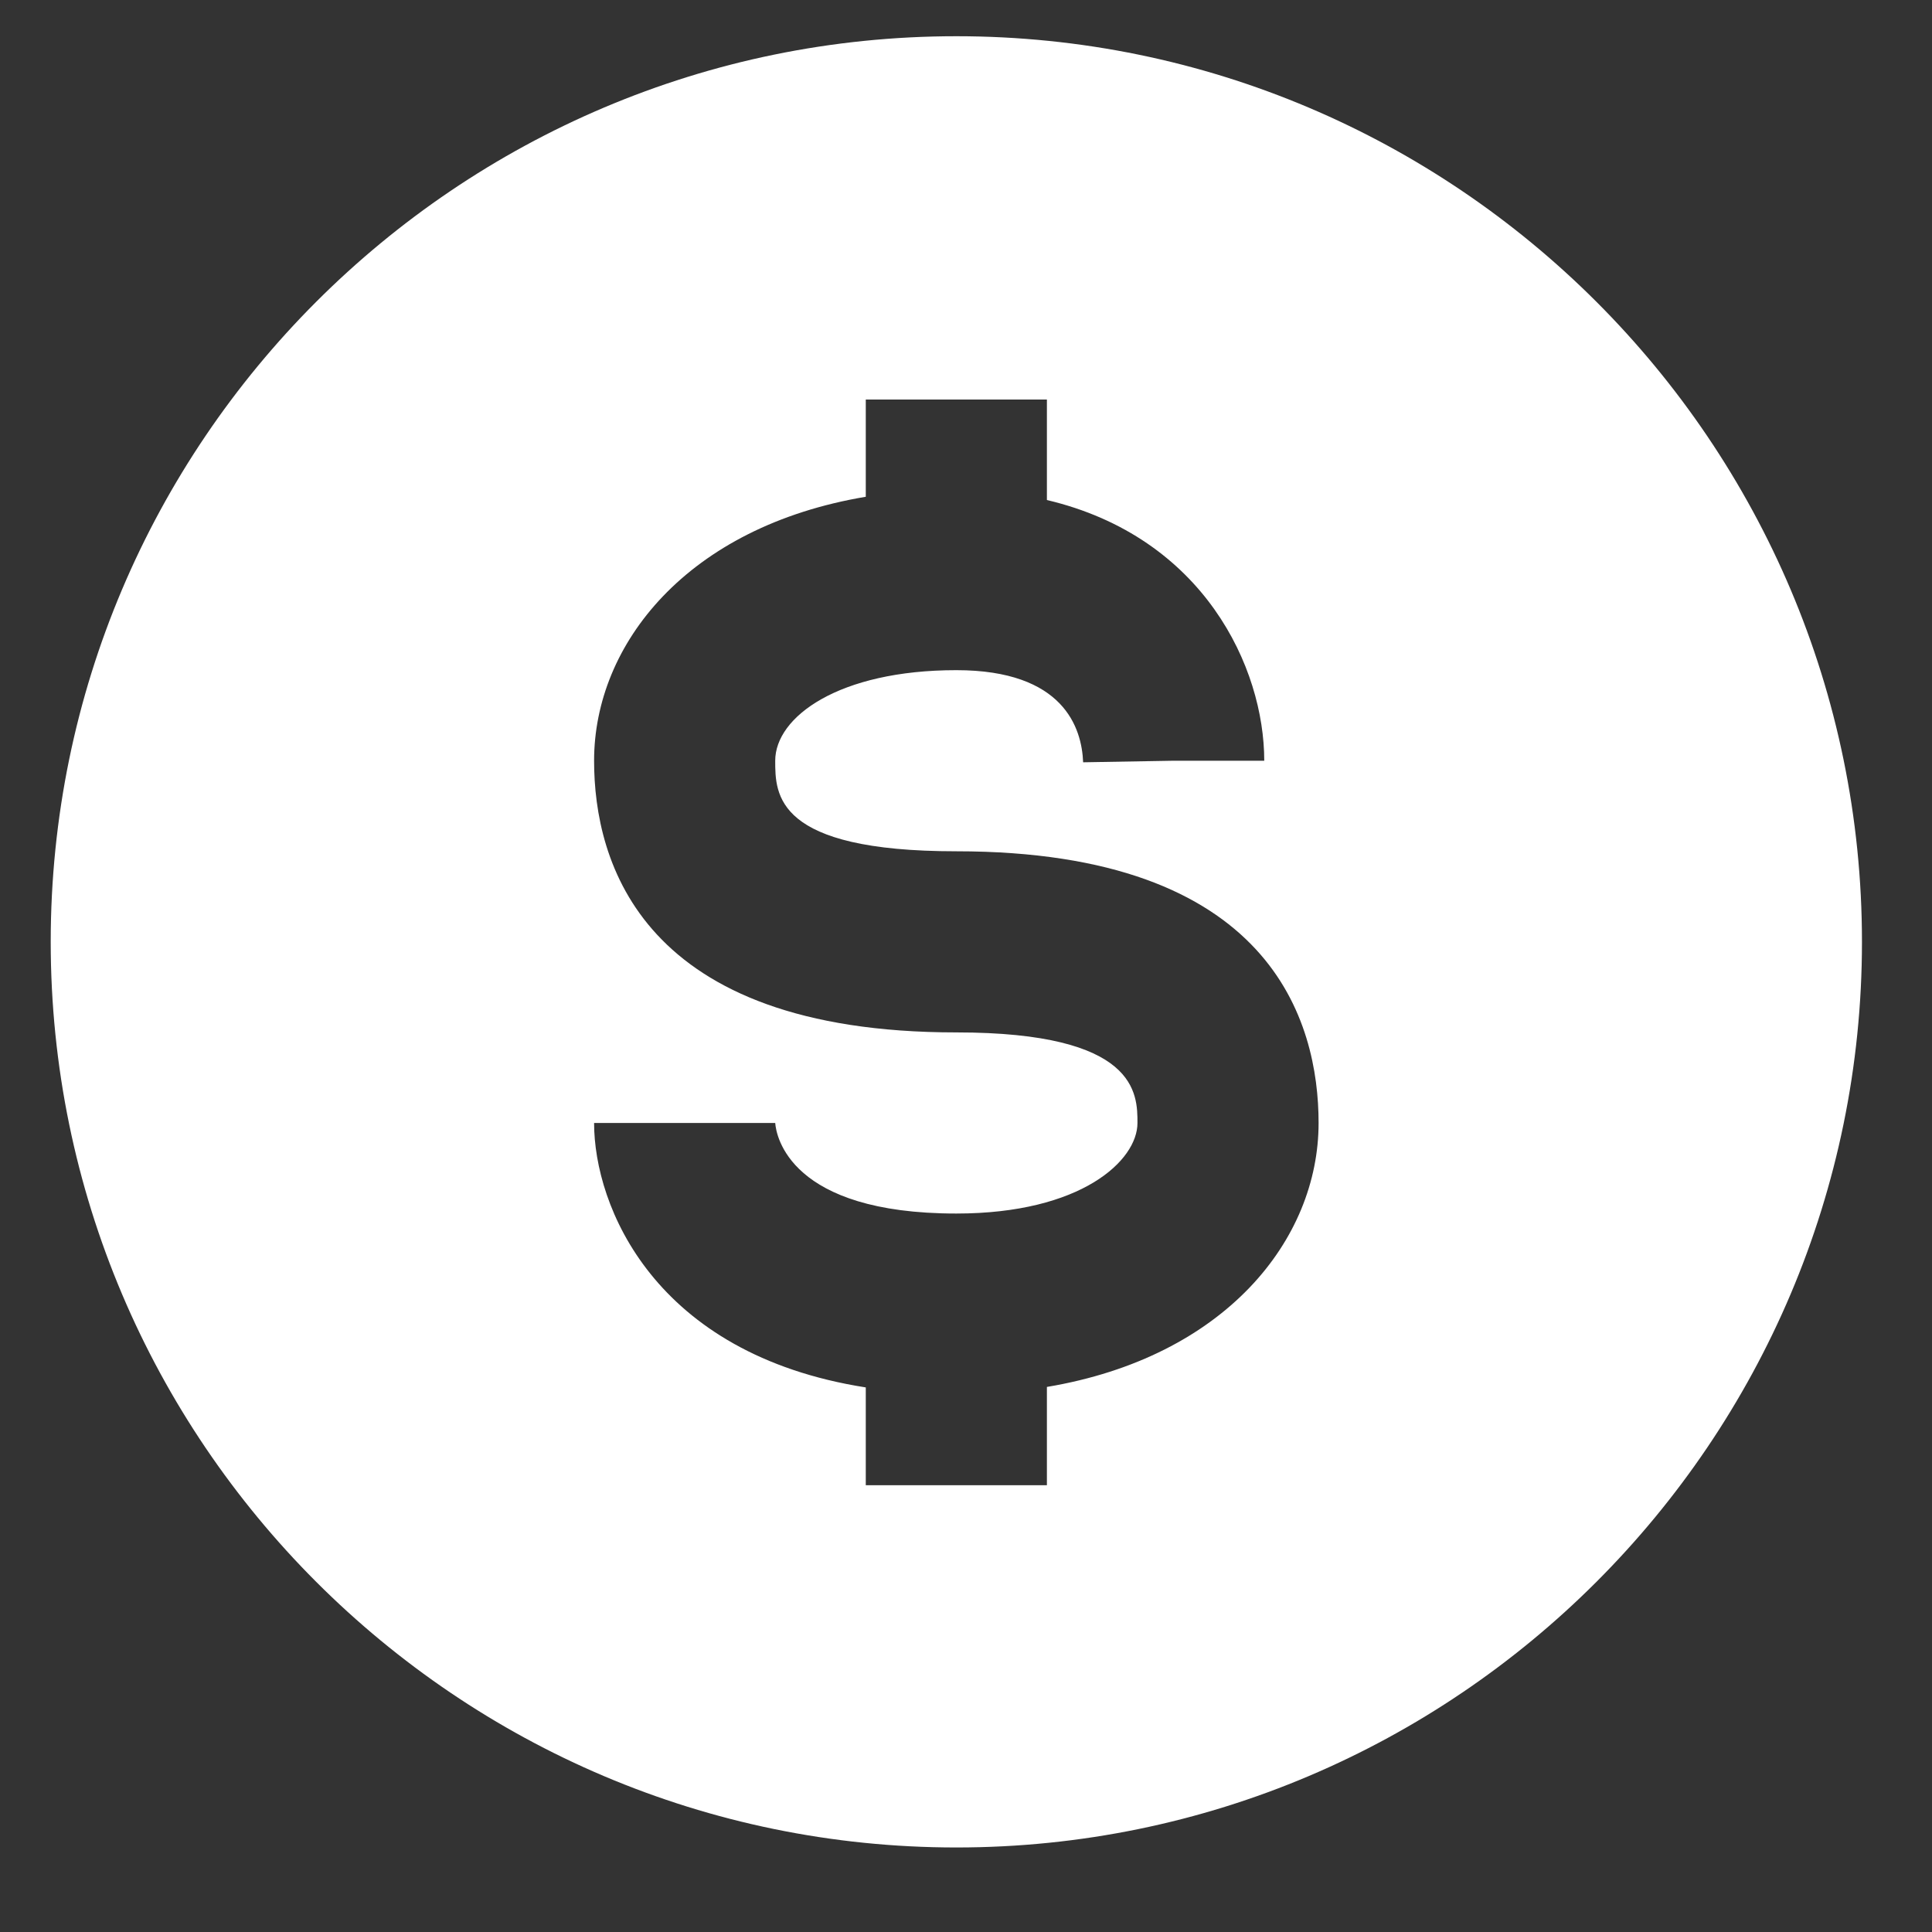 <svg width="16" height="16" viewBox="0 0 16 16" fill="none" xmlns="http://www.w3.org/2000/svg">
<rect x="0" y="0" width="16" height="16" fill="#333333" stroke="none"/>
<path d="M7.92 0.3C3.784 0.3 0.42 3.664 0.42 7.8C0.42 11.935 3.784 15.3 7.92 15.3C12.055 15.3 15.42 11.935 15.42 7.8C15.42 3.664 12.055 0.3 7.92 0.3ZM8.67 11.486V12.3H7.17V11.49C5.416 11.215 4.92 9.988 4.92 9.3H6.42C6.428 9.407 6.539 10.05 7.92 10.05C8.955 10.05 9.42 9.611 9.42 9.3C9.42 9.057 9.42 8.55 7.92 8.55C5.31 8.55 4.92 7.14 4.92 6.3C4.92 5.334 5.692 4.362 7.17 4.114V3.309H8.67V4.141C9.97 4.448 10.47 5.53 10.47 6.3H9.72L8.97 6.313C8.959 6.028 8.809 5.55 7.92 5.55C6.946 5.55 6.42 5.937 6.42 6.3C6.42 6.58 6.42 7.05 7.92 7.05C10.53 7.05 10.92 8.46 10.92 9.3C10.92 10.266 10.148 11.238 8.67 11.486Z" fill="white"/>
</svg>
